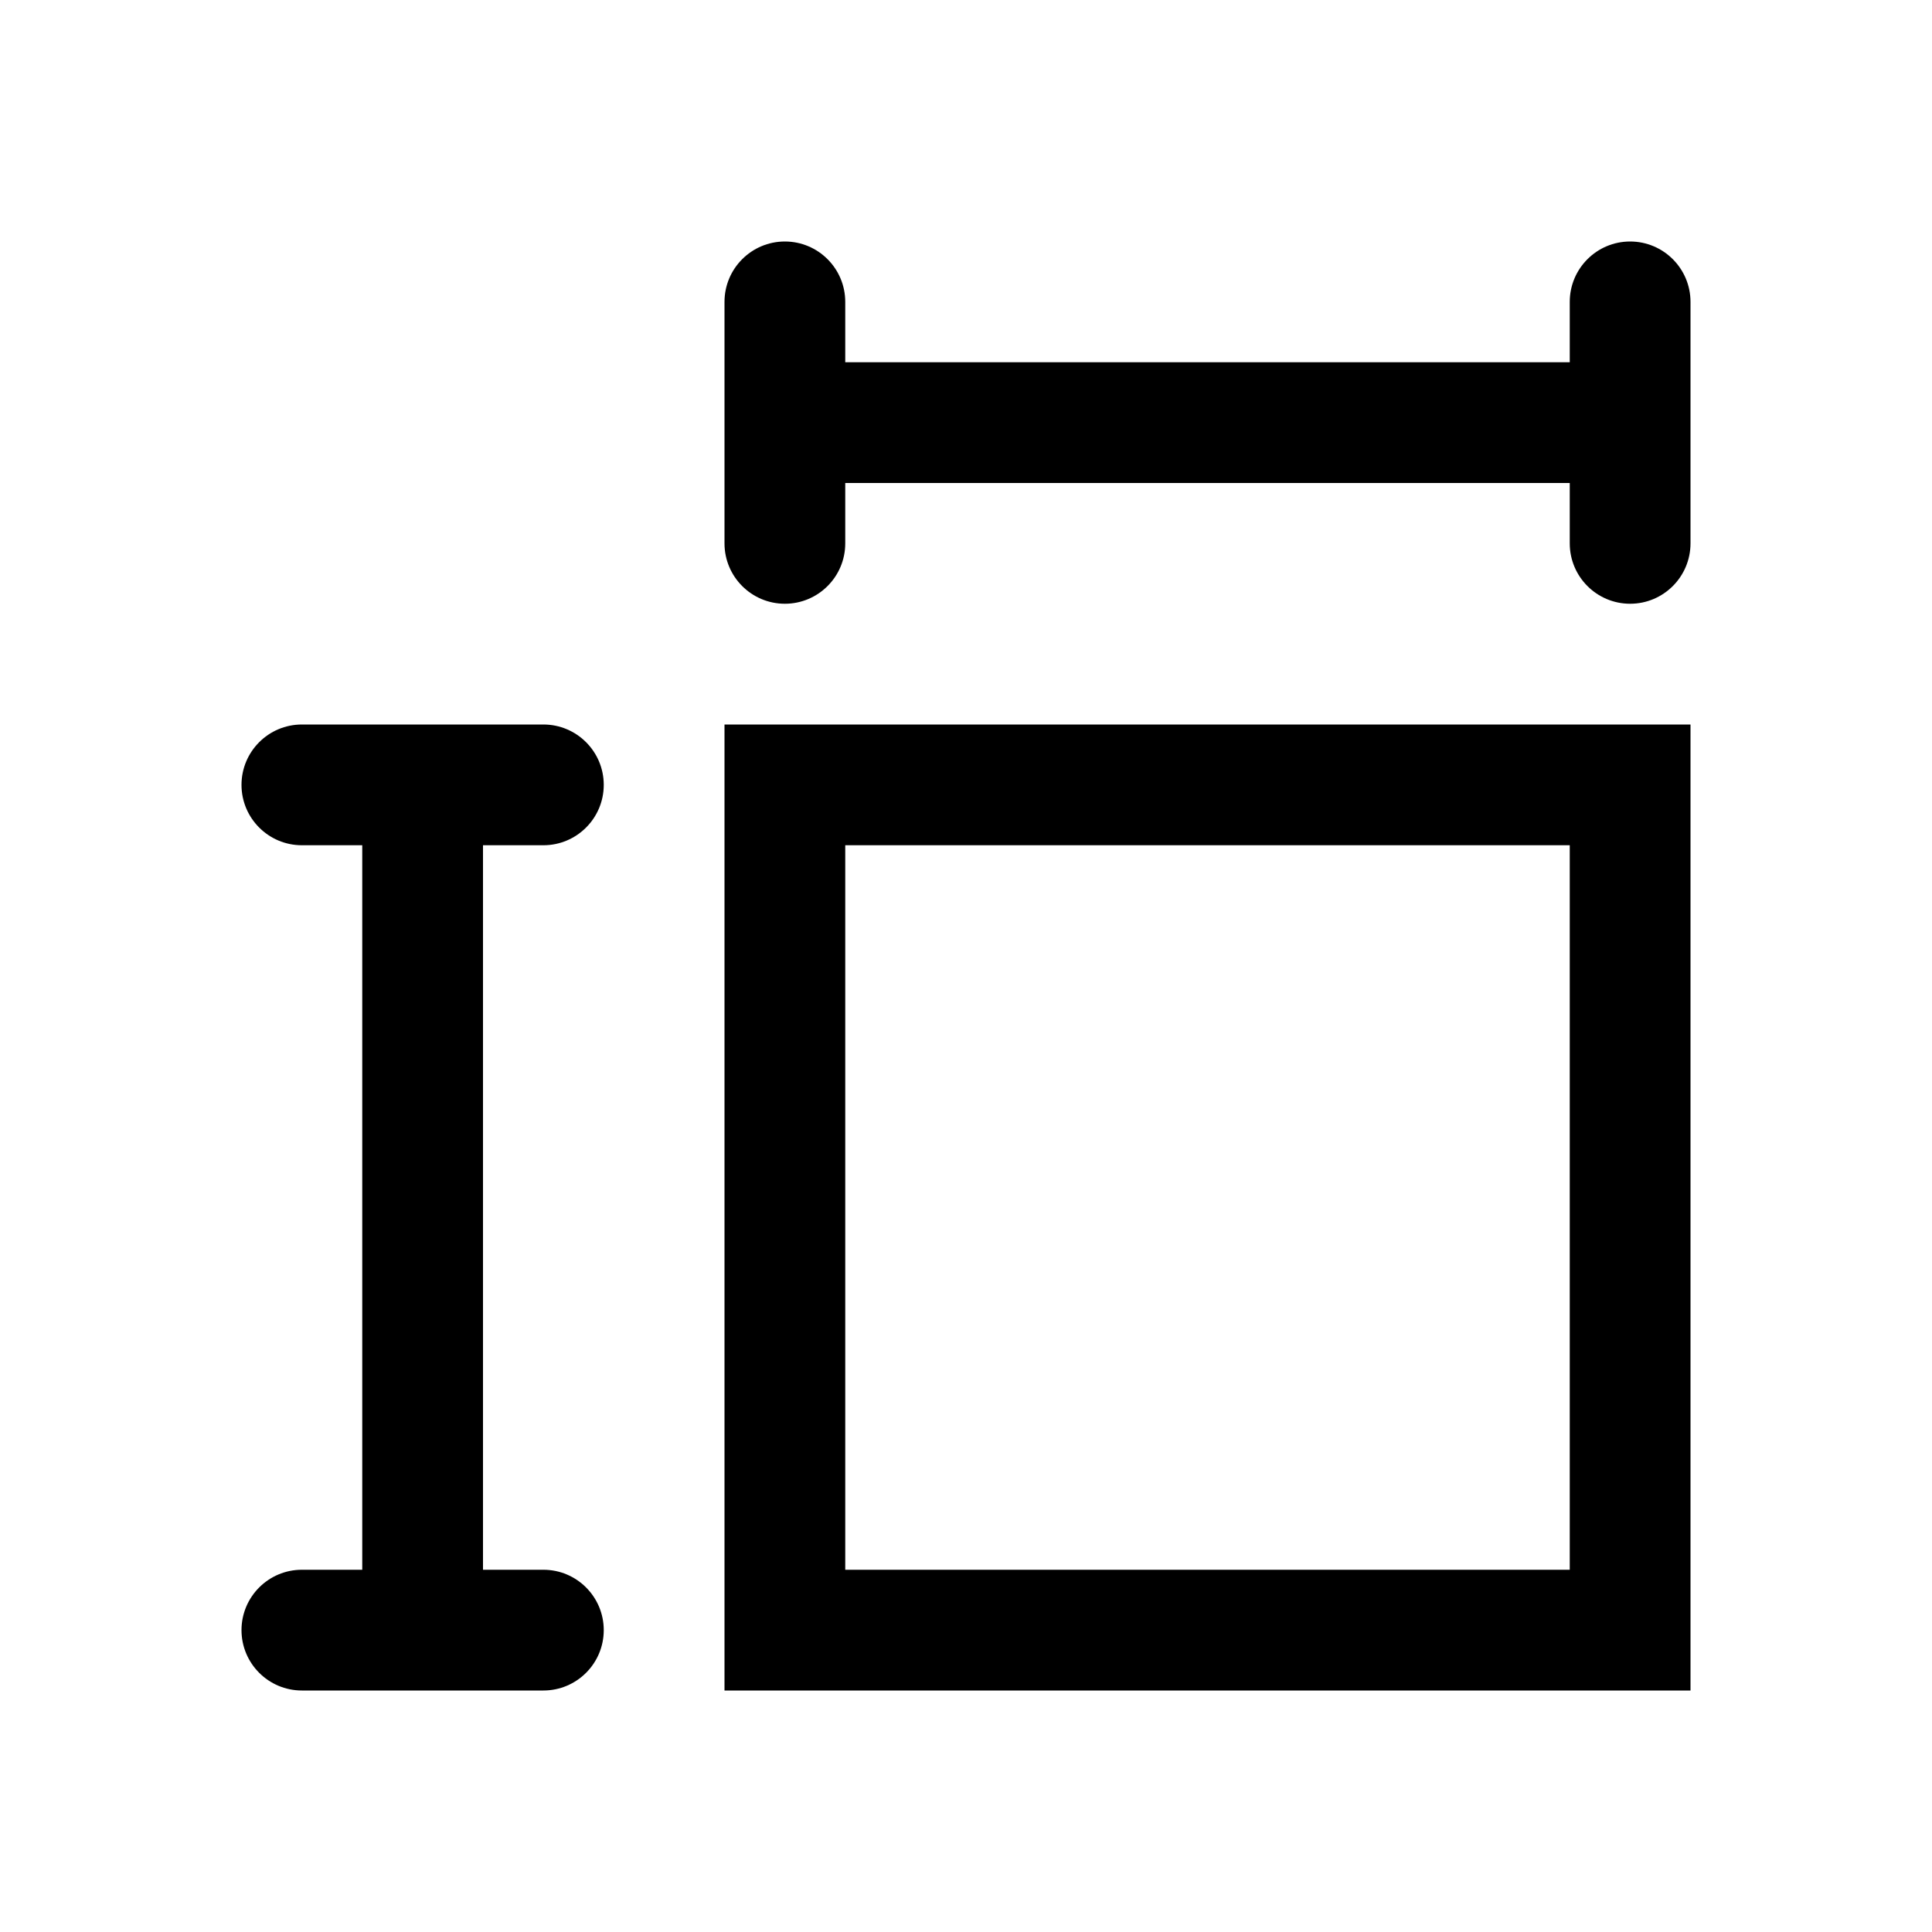 <svg width="24" height="24" viewBox="0 0 24 24" fill="none" xmlns="http://www.w3.org/2000/svg">
<path fill-rule="evenodd" clip-rule="evenodd" d="M19.5 4.5V3.75C19.5 3.336 19.836 3 20.25 3C20.664 3 21 3.336 21 3.75V6.75C21 7.164 20.664 7.5 20.25 7.5C19.836 7.5 19.5 7.164 19.5 6.75V6H10.5V6.75C10.5 7.164 10.164 7.5 9.75 7.5C9.336 7.5 9 7.164 9 6.75V3.75C9 3.336 9.336 3 9.75 3C10.164 3 10.5 3.336 10.5 3.75V4.5H19.5ZM6 19.5H6.75C7.164 19.5 7.5 19.836 7.5 20.25C7.5 20.664 7.164 21 6.75 21H3.75C3.336 21 3 20.664 3 20.25C3 19.836 3.336 19.5 3.75 19.5H4.5V10.5H3.75C3.336 10.5 3 10.164 3 9.75C3 9.336 3.336 9 3.75 9H6.75C7.164 9 7.5 9.336 7.5 9.75C7.5 10.164 7.164 10.5 6.75 10.5H6V19.5ZM9 9H21V21H9V9ZM10.5 10.5V19.5H19.5V10.5H10.5Z" fill="currentColor"/>
</svg>
